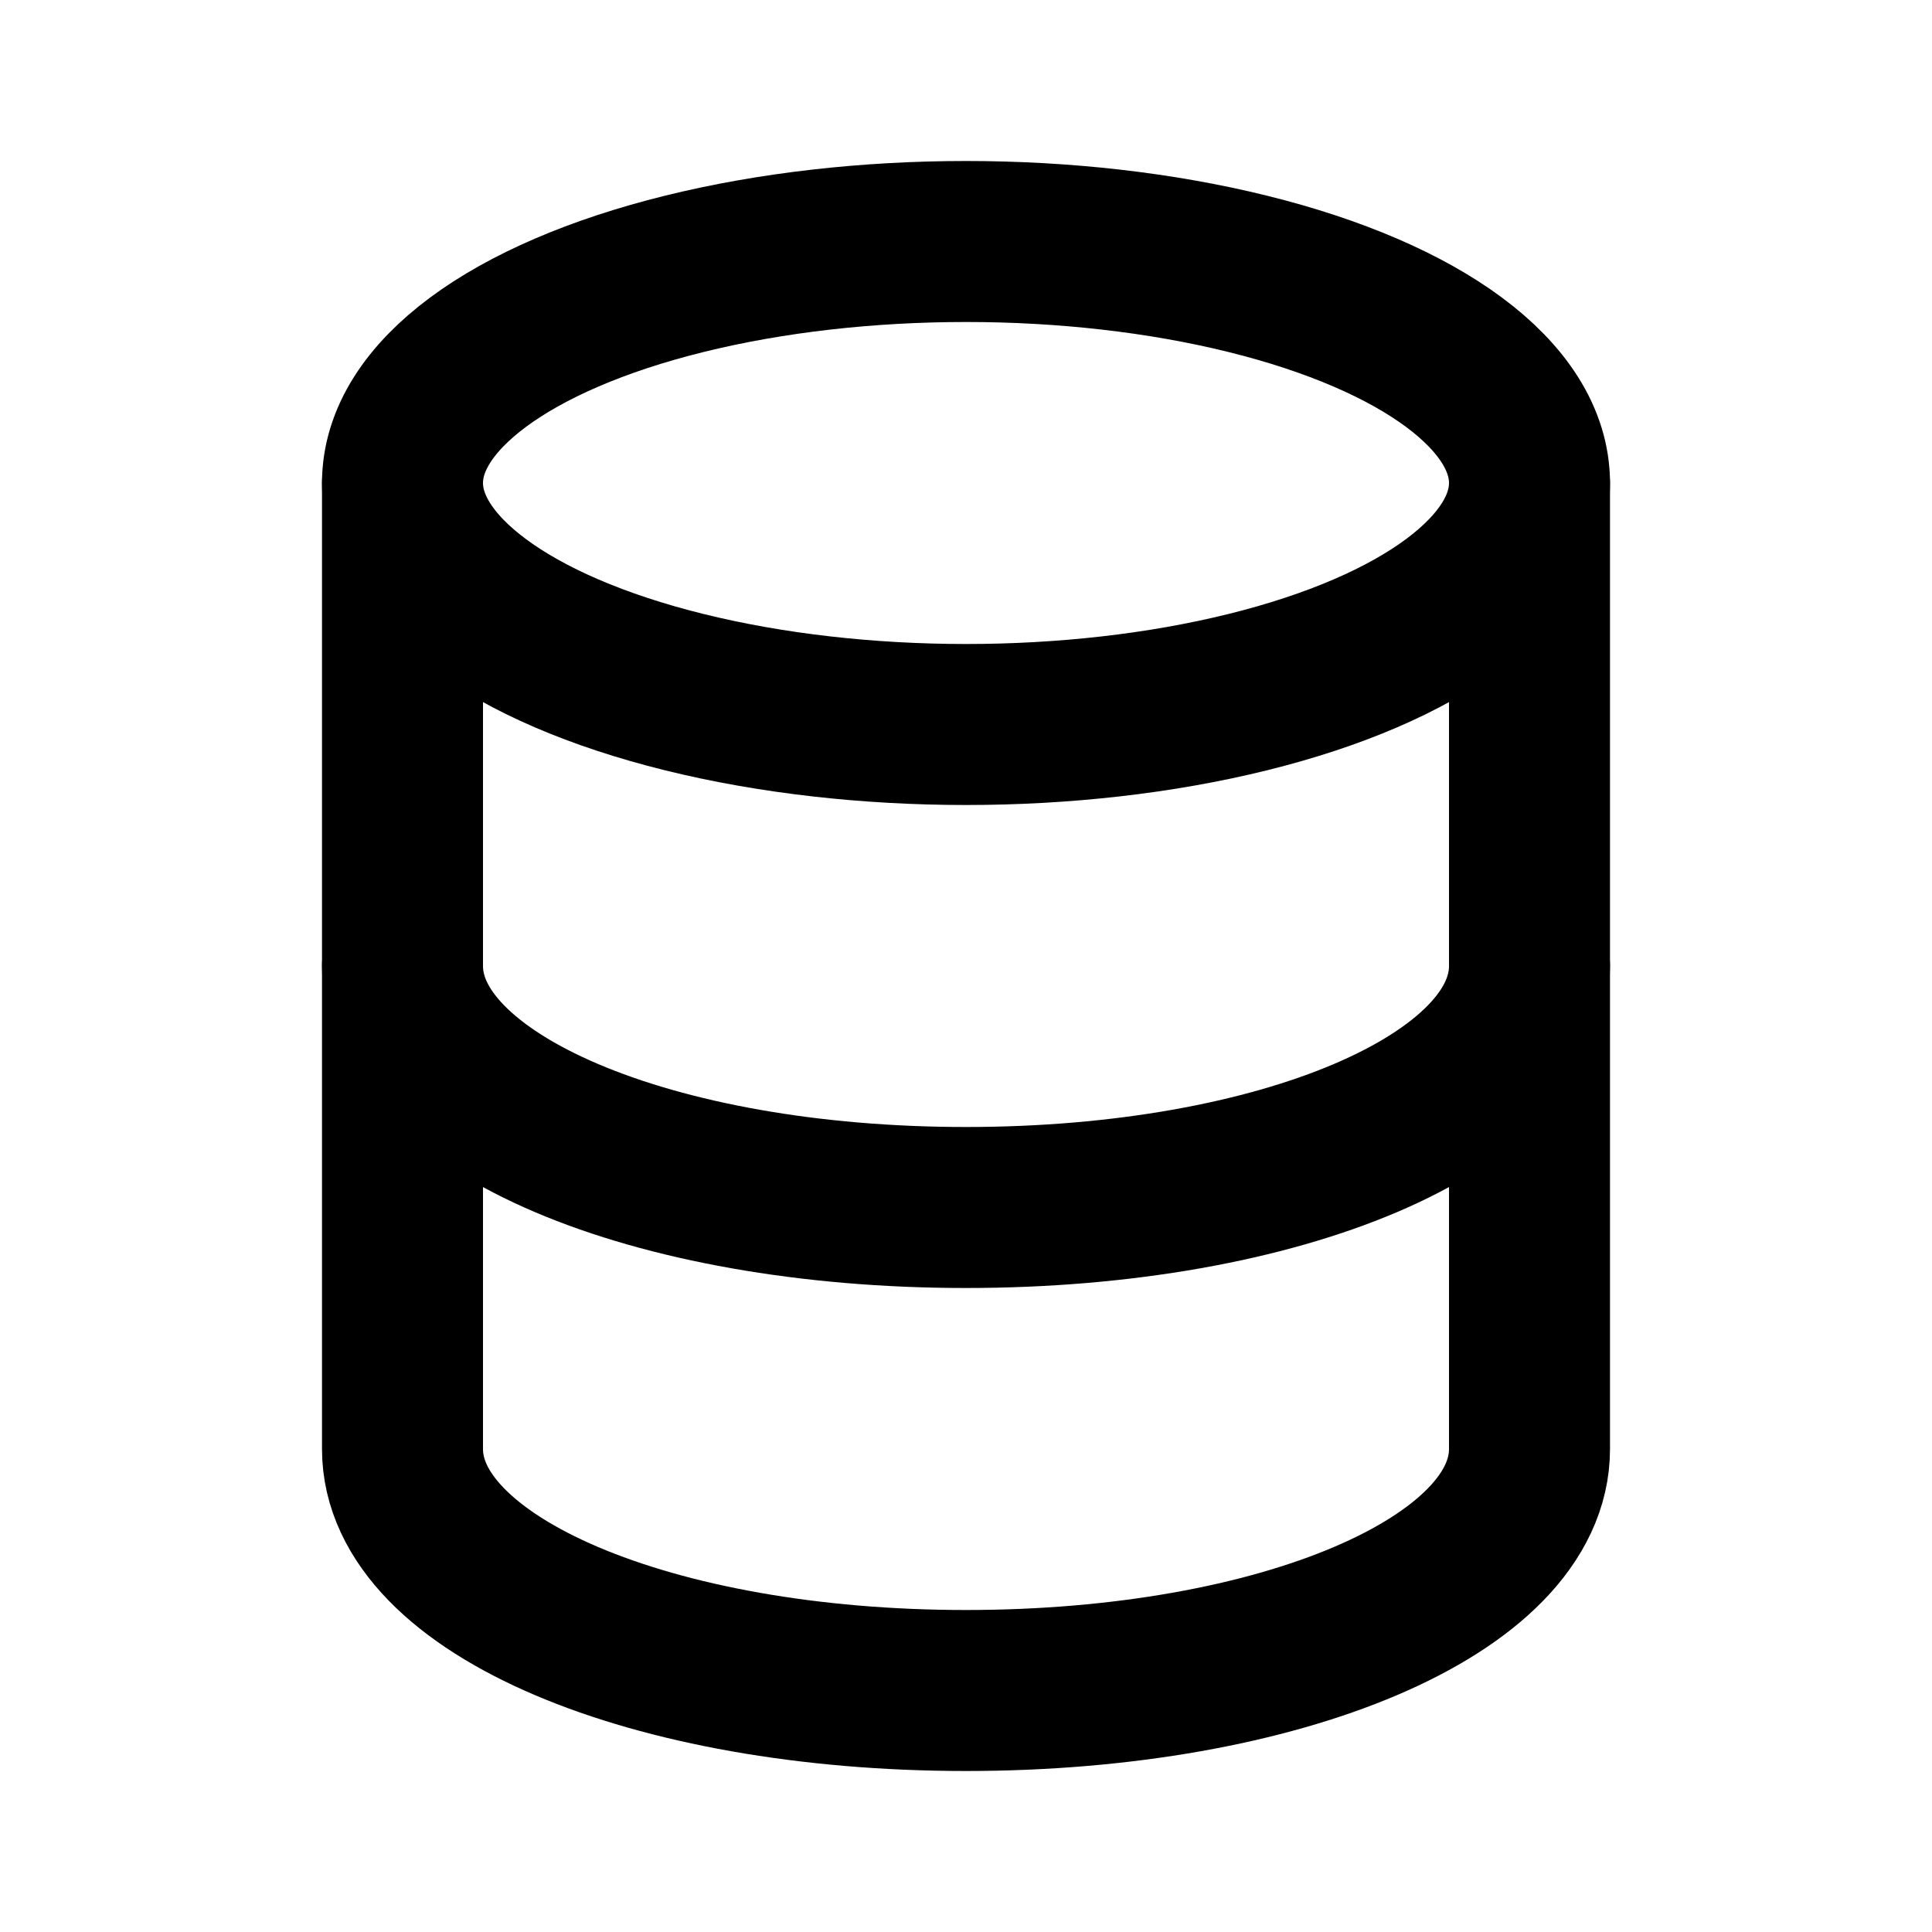 <svg xmlns="http://www.w3.org/2000/svg" viewBox="0 0 24 24" width="24" height="24" fill="none" stroke="currentColor" stroke-width="2" stroke-linecap="round" stroke-linejoin="round">
  <ellipse cx="12" cy="6" rx="7" ry="3"/>
  <path d="M5 6v6c0 1.7 3.1 3 7 3s7-1.3 7-3V6"/>
  <path d="M5 12v6c0 1.7 3.1 3 7 3s7-1.3 7-3v-6"/>
</svg>
